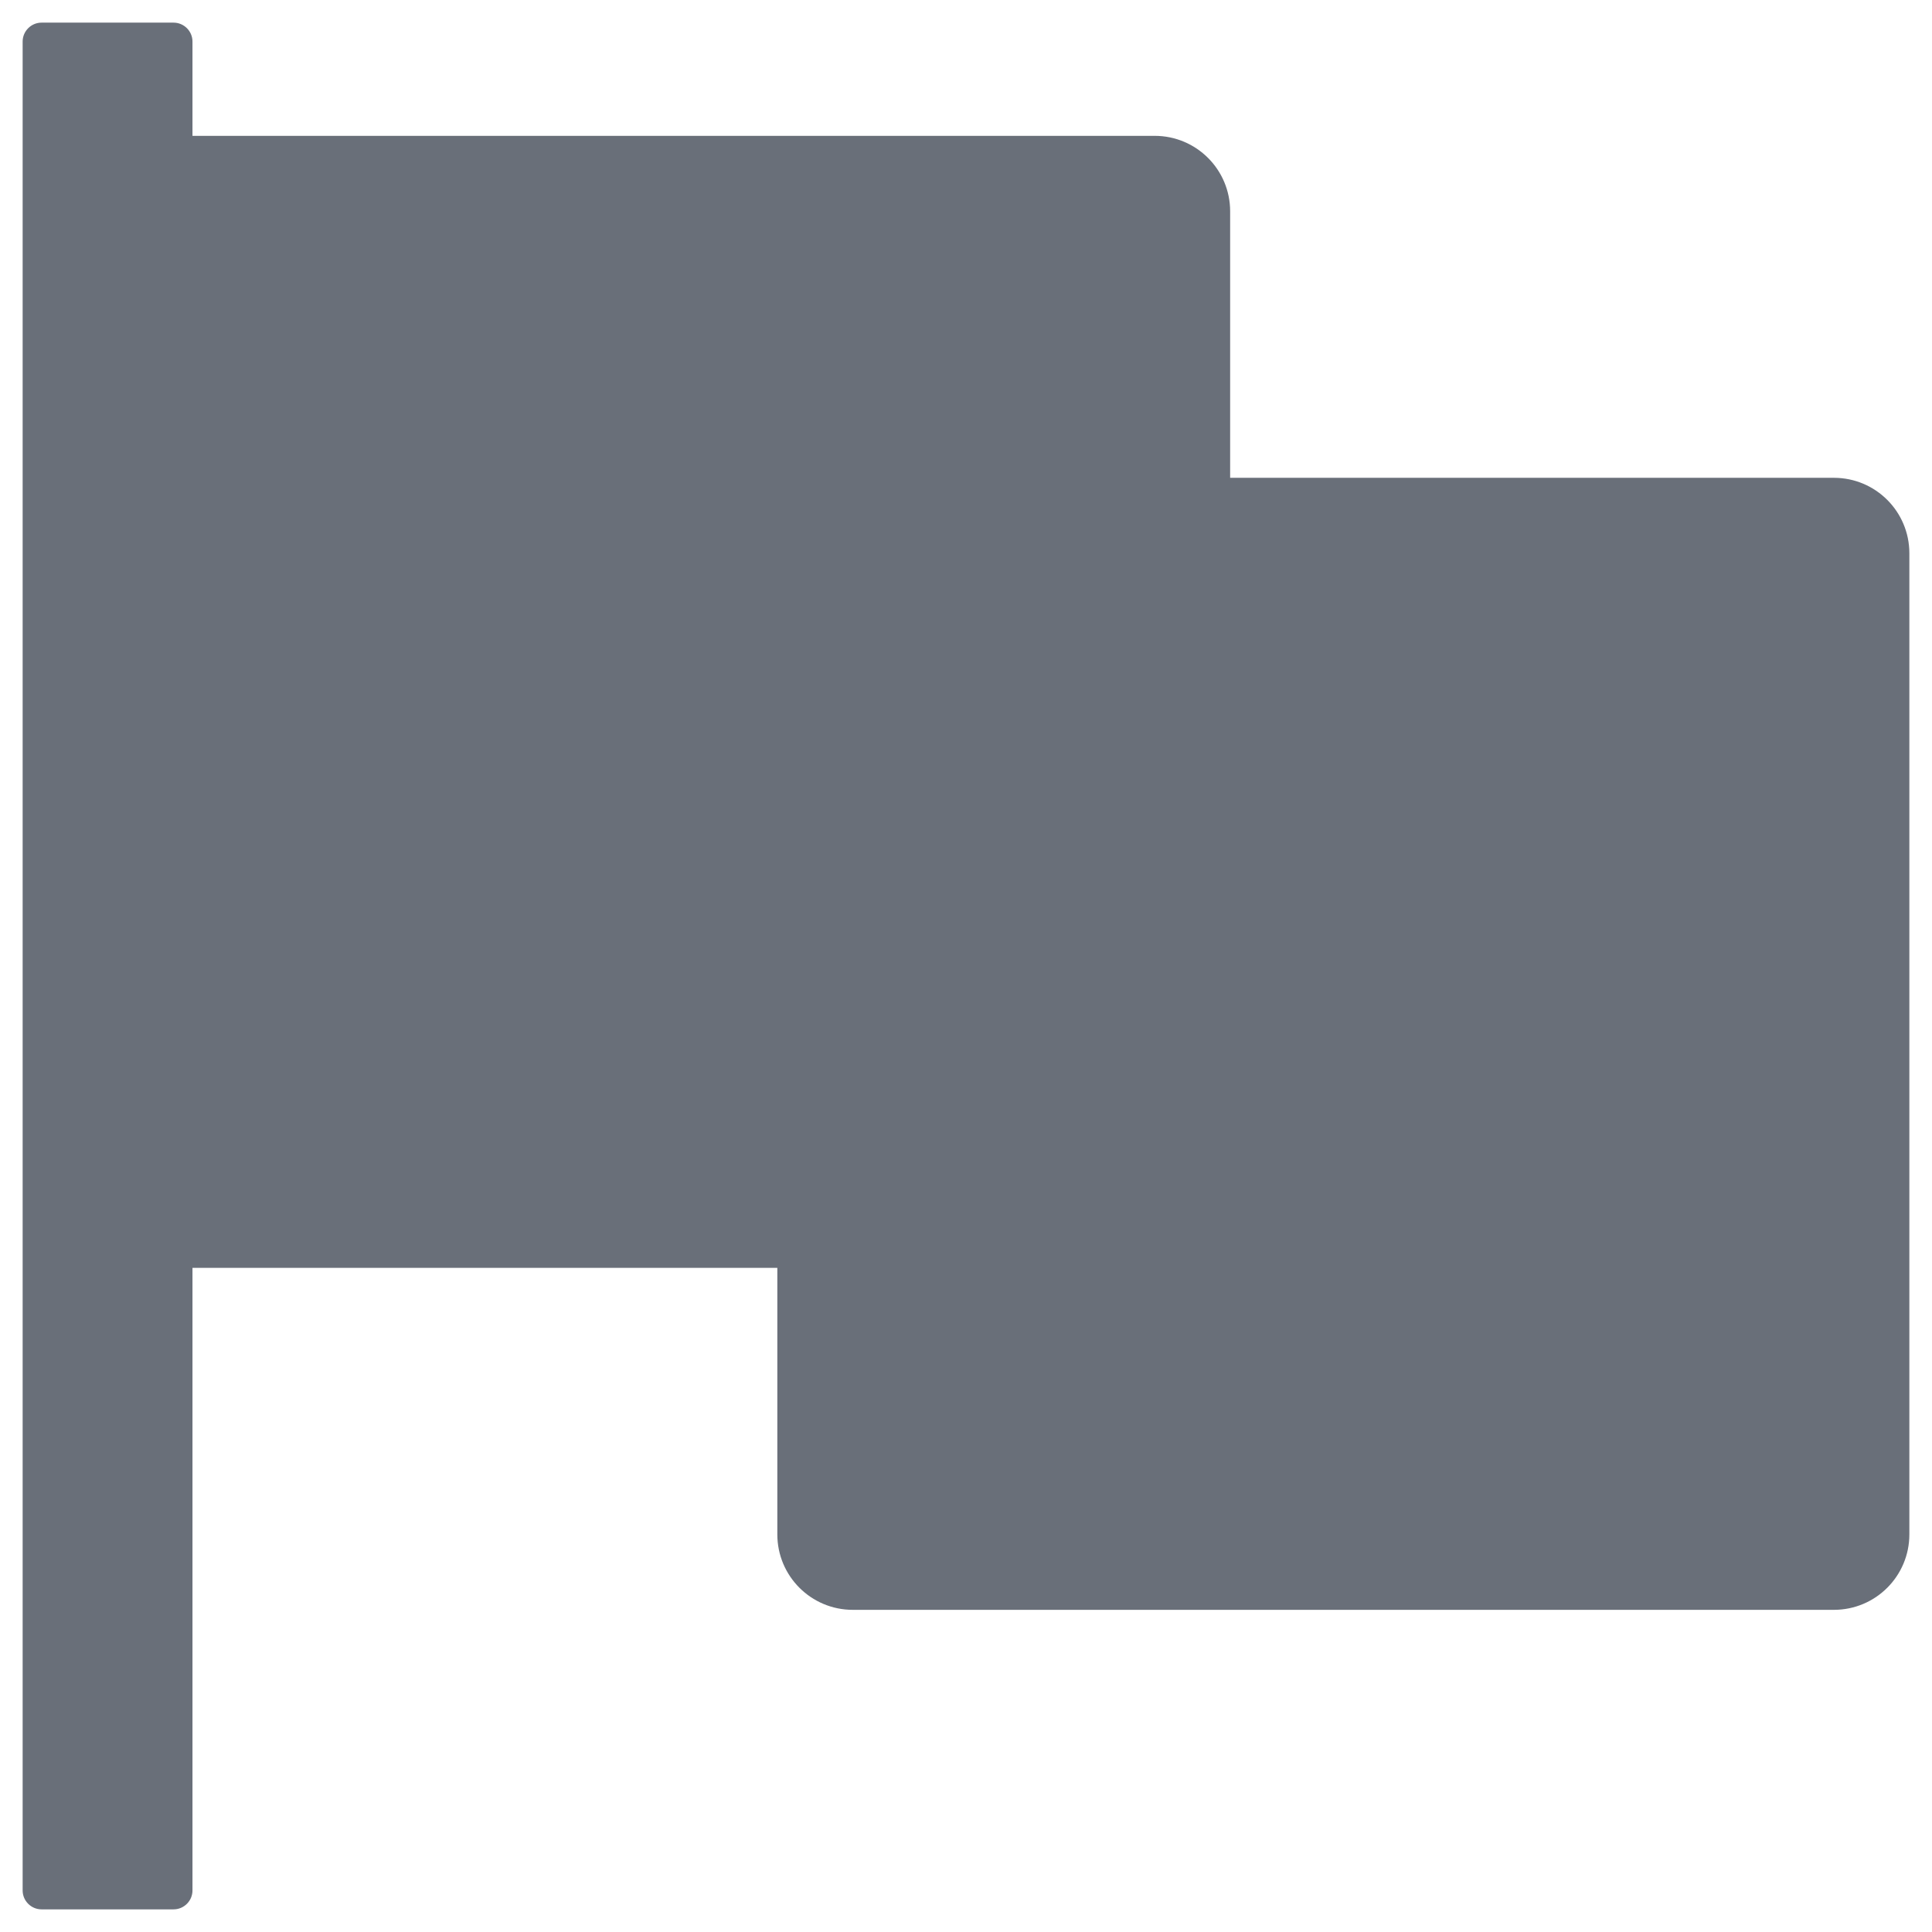 <svg width="32" height="32" viewBox="0 0 32 32" fill="none" xmlns="http://www.w3.org/2000/svg">
<path d="M30.375 7.914H20.375V3.5C20.375 2.809 19.816 2.25 19.125 2.25H3.188V0.688C3.188 0.516 3.047 0.375 2.875 0.375H0.688C0.516 0.375 0.375 0.516 0.375 0.688V31.312C0.375 31.484 0.516 31.625 0.688 31.625H2.875C3.047 31.625 3.188 31.484 3.188 31.312V21H12.875V25.414C12.875 26.105 13.434 26.664 14.125 26.664H30.375C31.066 26.664 31.625 26.105 31.625 25.414V9.164C31.625 8.473 31.066 7.914 30.375 7.914Z" fill="#696F79"/>
</svg>
